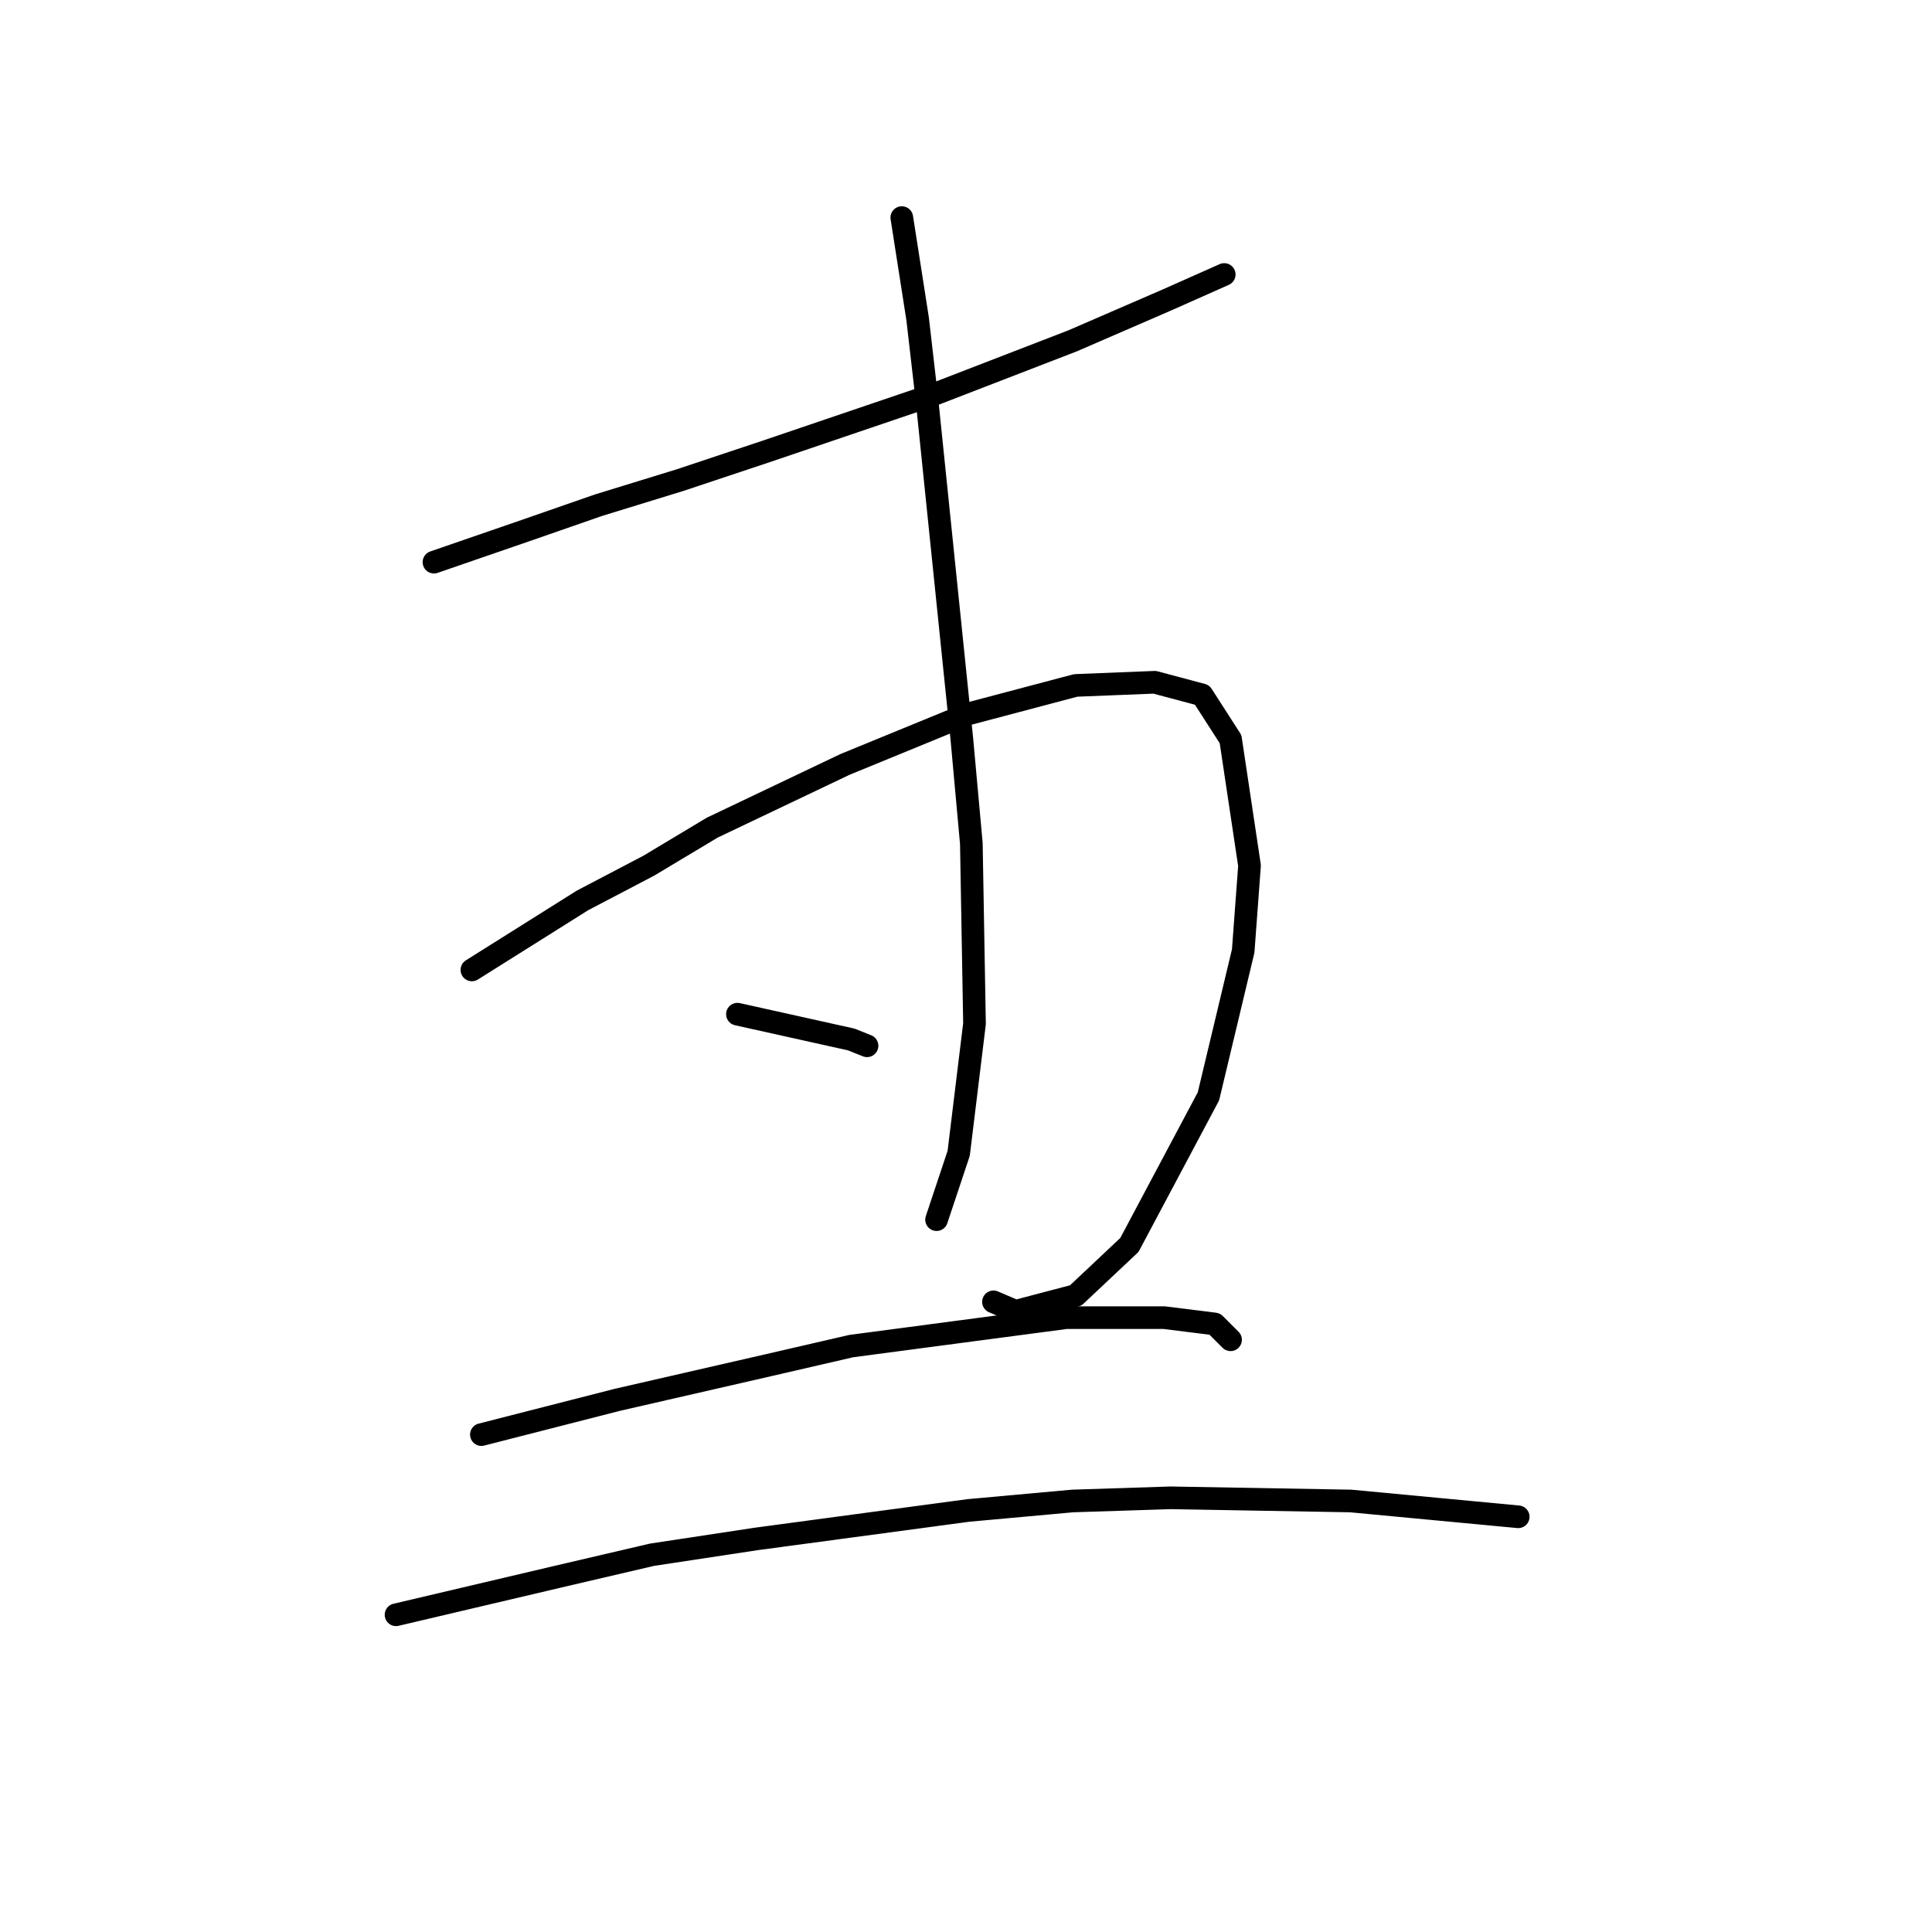 <?xml version="1.0" standalone="no"?>
    <svg width="256" height="256" xmlns="http://www.w3.org/2000/svg" version="1.1">
    <polyline stroke="black" stroke-width="3" stroke-linecap="round" fill="transparent" stroke-linejoin="round" points="57.503 74.488 69.65 70.299 79.283 66.948 90.174 63.598 101.483 59.828 123.682 52.289 142.112 45.168 154.677 39.723 162.217 36.372 162.217 36.372 " />
        <polyline stroke="black" stroke-width="3" stroke-linecap="round" fill="transparent" stroke-linejoin="round" points="62.529 128.52 77.189 119.306 85.985 114.698 94.362 109.672 111.954 101.295 128.29 94.593 142.531 90.823 153.002 90.404 159.285 92.08 163.055 97.944 165.568 114.698 164.73 126.007 160.123 145.275 149.651 164.961 142.531 171.663 134.572 173.757 131.64 172.5 131.64 172.5 " />
        <polyline stroke="black" stroke-width="3" stroke-linecap="round" fill="transparent" stroke-linejoin="round" points="119.494 28.833 121.588 42.236 122.844 53.126 127.452 97.944 128.708 111.766 129.127 135.641 127.033 152.814 124.101 161.61 124.101 161.61 " />
        <polyline stroke="black" stroke-width="3" stroke-linecap="round" fill="transparent" stroke-linejoin="round" points="97.713 134.384 112.792 137.735 114.886 138.573 114.886 138.573 " />
        <polyline stroke="black" stroke-width="3" stroke-linecap="round" fill="transparent" stroke-linejoin="round" points="63.786 190.092 81.796 185.485 101.902 180.877 112.792 178.364 141.274 174.595 154.259 174.595 160.96 175.432 163.055 177.527 163.055 177.527 " />
        <polyline stroke="black" stroke-width="3" stroke-linecap="round" fill="transparent" stroke-linejoin="round" points="52.477 213.967 73.838 208.941 86.404 206.009 100.226 203.914 128.29 200.145 142.112 198.888 155.096 198.469 178.971 198.888 201.171 200.982 201.171 200.982 " />
        </svg>